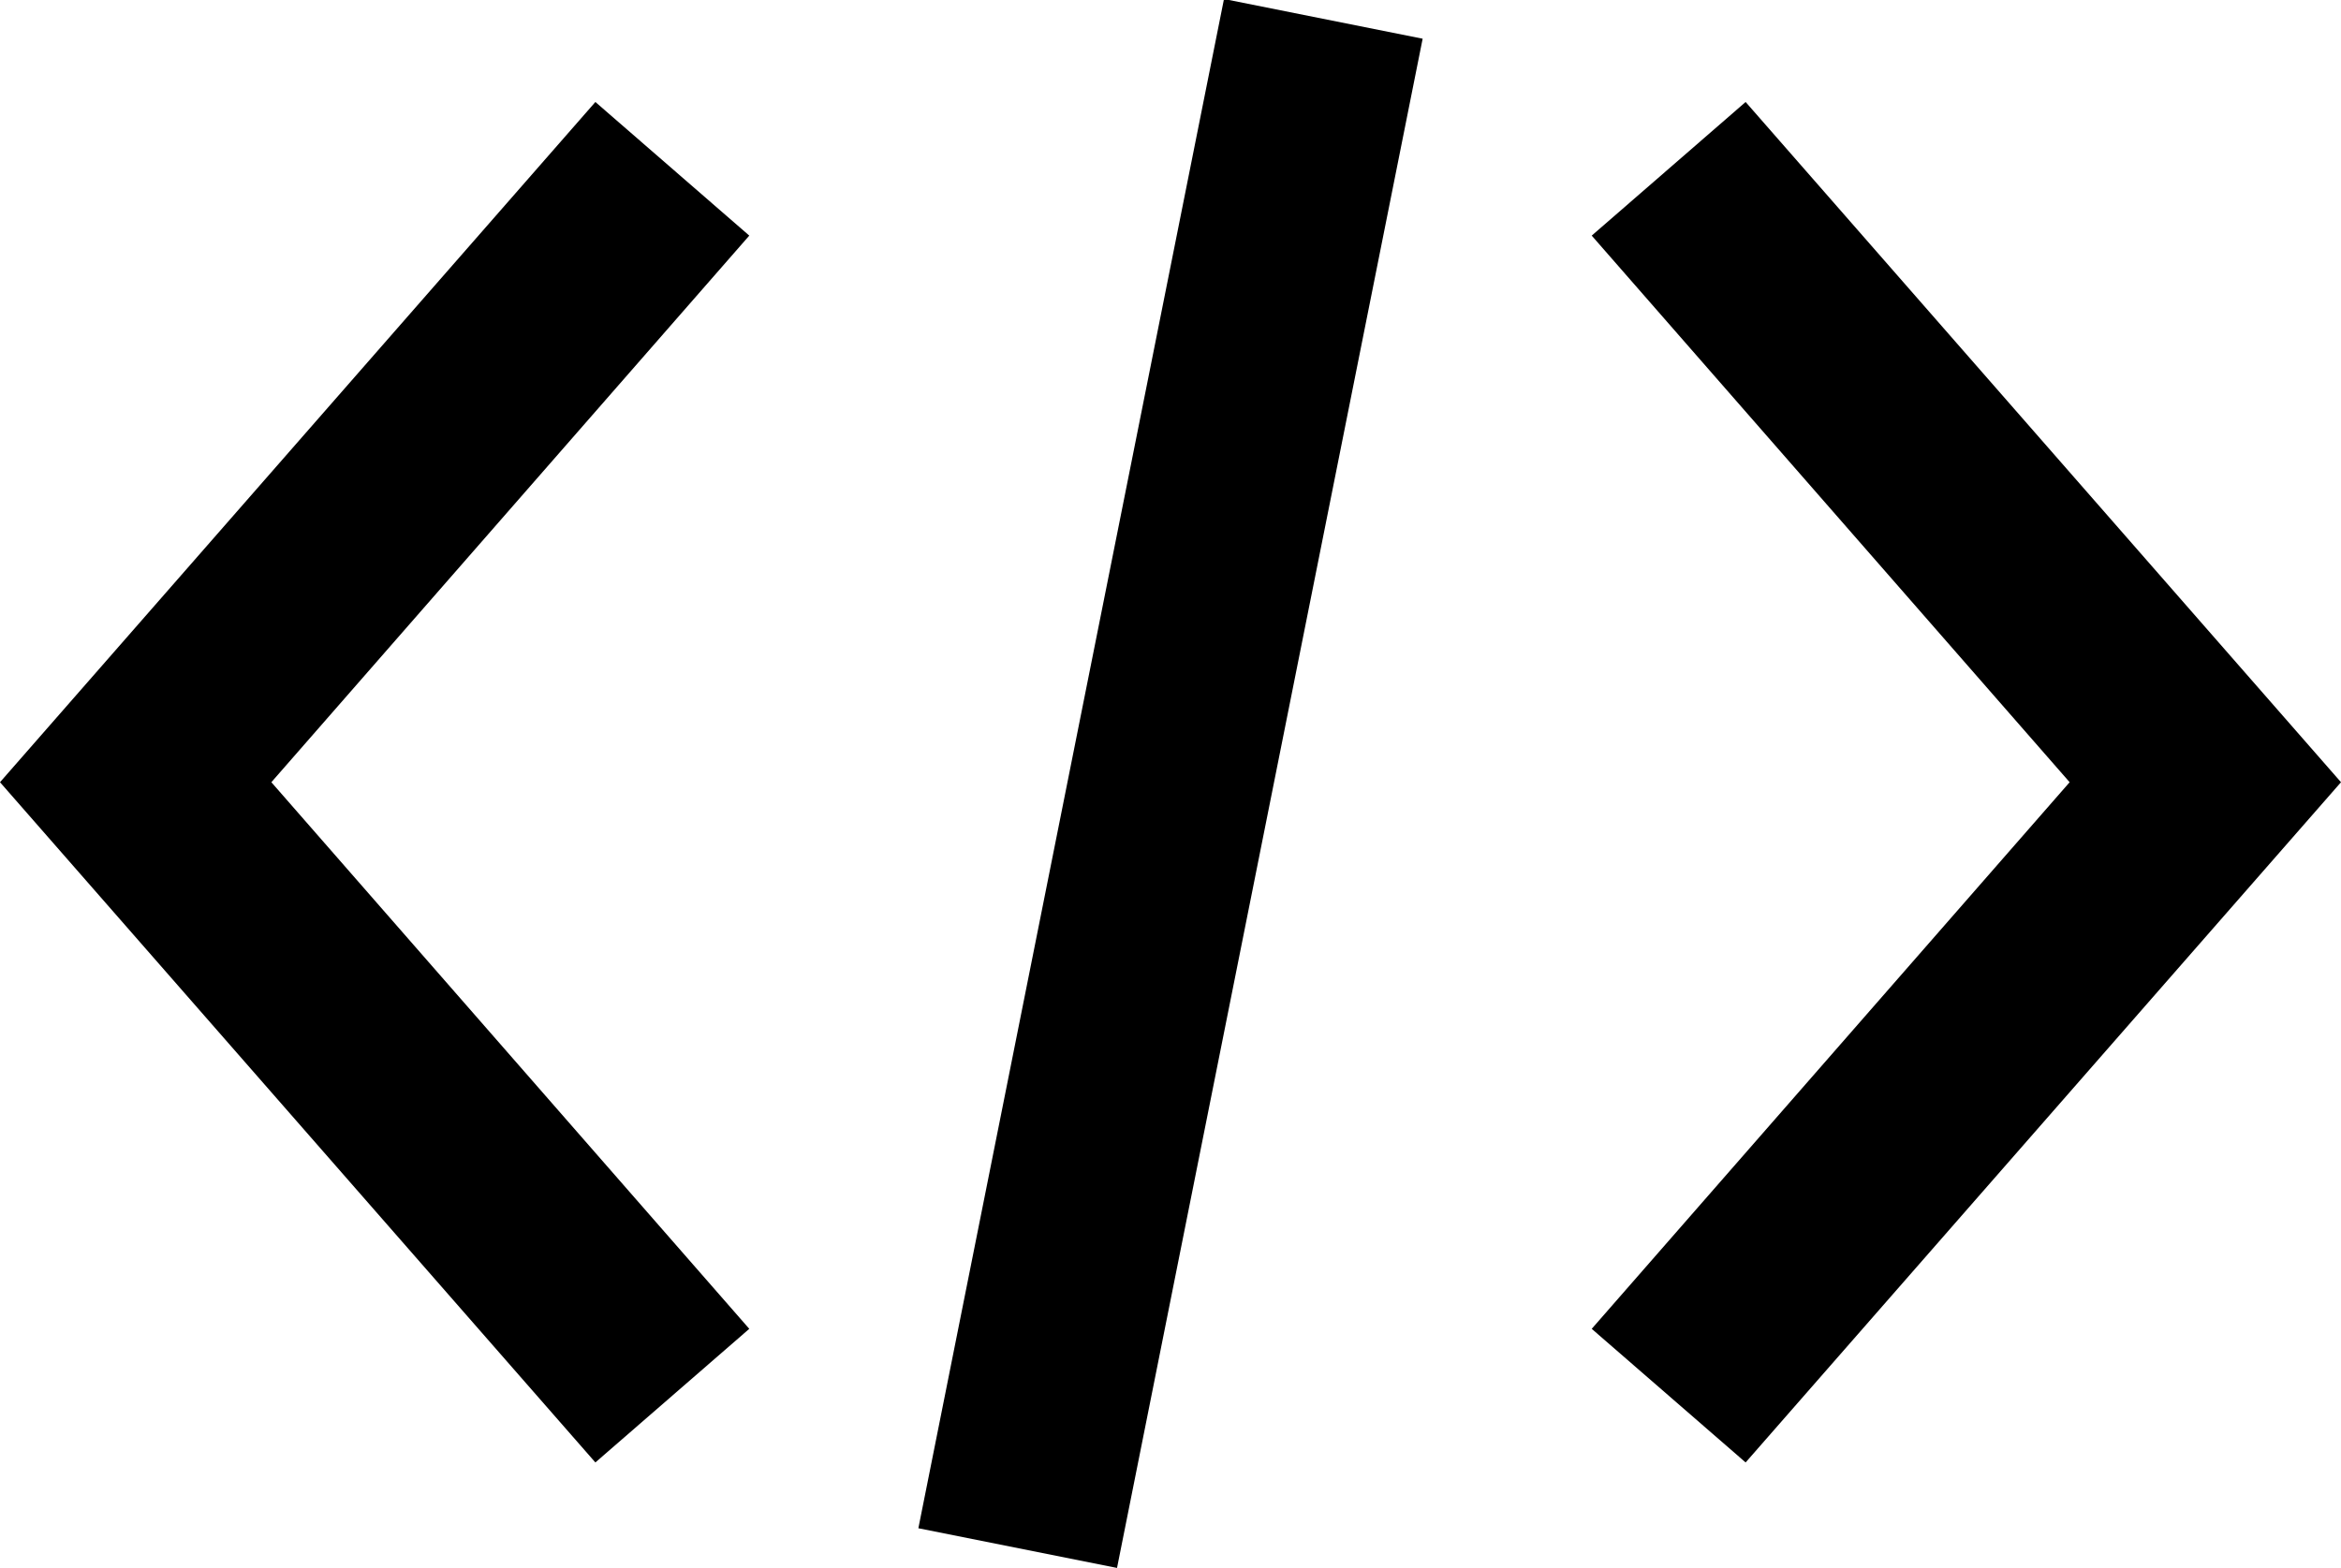 <?xml version="1.0" encoding="UTF-8" standalone="no"?>
<svg
   xmlns:dc="http://purl.org/dc/elements/1.1/"
   xmlns:cc="http://creativecommons.org/ns#"
   xmlns:rdf="http://www.w3.org/1999/02/22-rdf-syntax-ns#"
   xmlns:svg="http://www.w3.org/2000/svg"
   xmlns="http://www.w3.org/2000/svg"
   xmlns:sodipodi="http://sodipodi.sourceforge.net/DTD/sodipodi-0.dtd"
   xmlns:inkscape="http://www.inkscape.org/namespaces/inkscape"
   version="1.1"
   x="0px"
   y="0px"
   viewBox="0 0 57.8 38.734"
   xml:space="preserve"
   id="svg14"
   sodipodi:docname="javascript_cc.svg"
   width="57.8"
   height="38.734"
   inkscape:version="0.92.2 (5c3e80d, 2017-08-06)"><defs
     id="defs18" /><sodipodi:namedview
     pagecolor="#ffffff"
     bordercolor="#666666"
     borderopacity="1"
     objecttolerance="10"
     gridtolerance="10"
     guidetolerance="10"
     inkscape:pageopacity="0"
     inkscape:pageshadow="2"
     inkscape:window-width="686"
     inkscape:window-height="480"
     id="namedview16"
     showgrid="false"
     inkscape:zoom="2.8606061"
     inkscape:cx="28.9"
     inkscape:cy="11.16463"
     inkscape:window-x="0"
     inkscape:window-y="0"
     inkscape:window-maximized="0"
     inkscape:current-layer="svg14" /><g
     id="g8"
     transform="translate(-4.1,-13.681)"><polygon
       points="18.8,49.8 22.6,46.5 10.8,33 22.6,19.5 18.8,16.2 4.1,33 "
       id="polygon2" /><rect
       x="13.7"
       y="30.5"
       transform="matrix(0.196,-0.981,0.981,0.196,-5.831,58.887)"
       width="38.5"
       height="5"
       id="rect4" /><polygon
       points="43.4,46.5 47.2,49.8 61.9,33 47.2,16.2 43.4,19.5 55.2,33 "
       id="polygon6" /></g></svg>